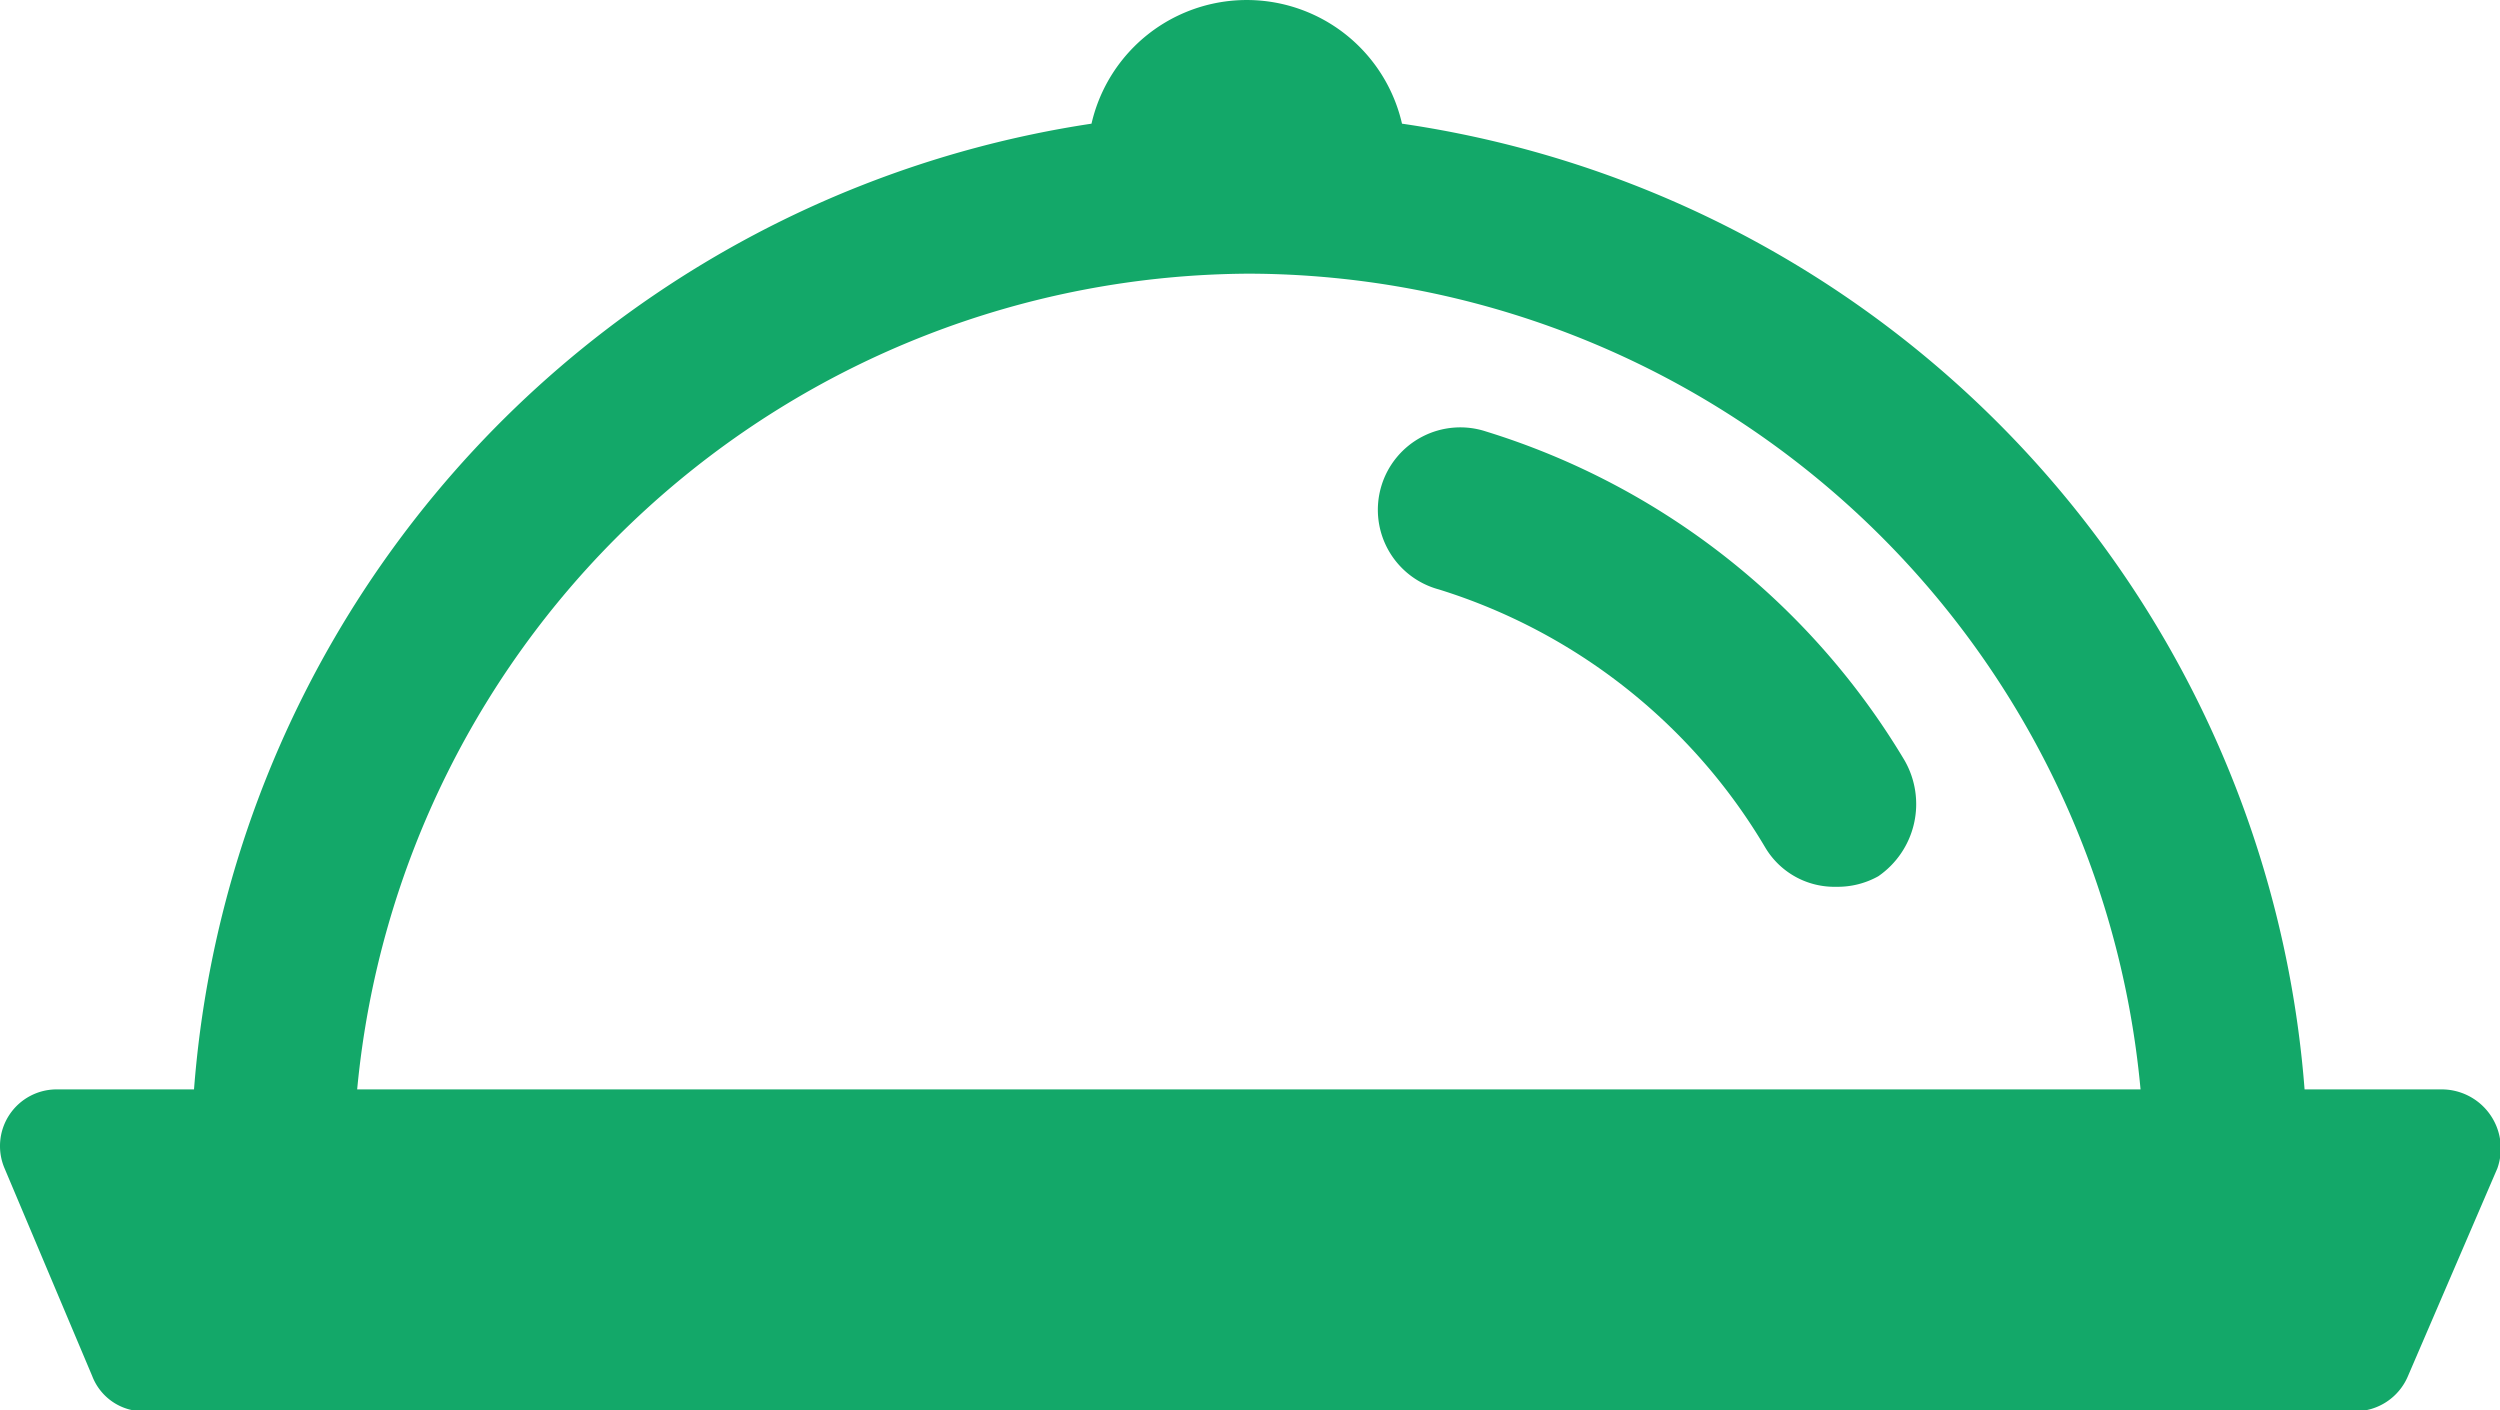 <svg id="Group_3997" data-name="Group 3997" xmlns="http://www.w3.org/2000/svg" width="14.251" height="8.04" viewBox="0 0 14.251 8.04">
  <path id="Path_11520" data-name="Path 11520" d="M57.953,41.358a4.232,4.232,0,0,0-2.385-1.875.47.47,0,1,0-.27.9,3.3,3.3,0,0,1,1.86,1.47.458.458,0,0,0,.405.225.475.475,0,0,0,.24-.06A.5.5,0,0,0,57.953,41.358Z" transform="translate(-47.096 -37.023)" fill="#13a869"/>
  <path id="Path_11521" data-name="Path 11521" d="M16.441,29.41h-.78a6.033,6.033,0,0,0-5.145-5.505.908.908,0,0,0-1.77,0A6.033,6.033,0,0,0,3.63,29.41H2.85a.323.323,0,0,0-.3.45l.5,1.185a.313.313,0,0,0,.3.2h12.6a.328.328,0,0,0,.3-.2l.51-1.185A.337.337,0,0,0,16.441,29.41Zm-6.8-4.65a5.118,5.118,0,0,1,5.085,4.65H4.56A5.13,5.13,0,0,1,9.646,24.76Z" transform="translate(-2.524 -23.2)" fill="#13a869"/>
</svg>

